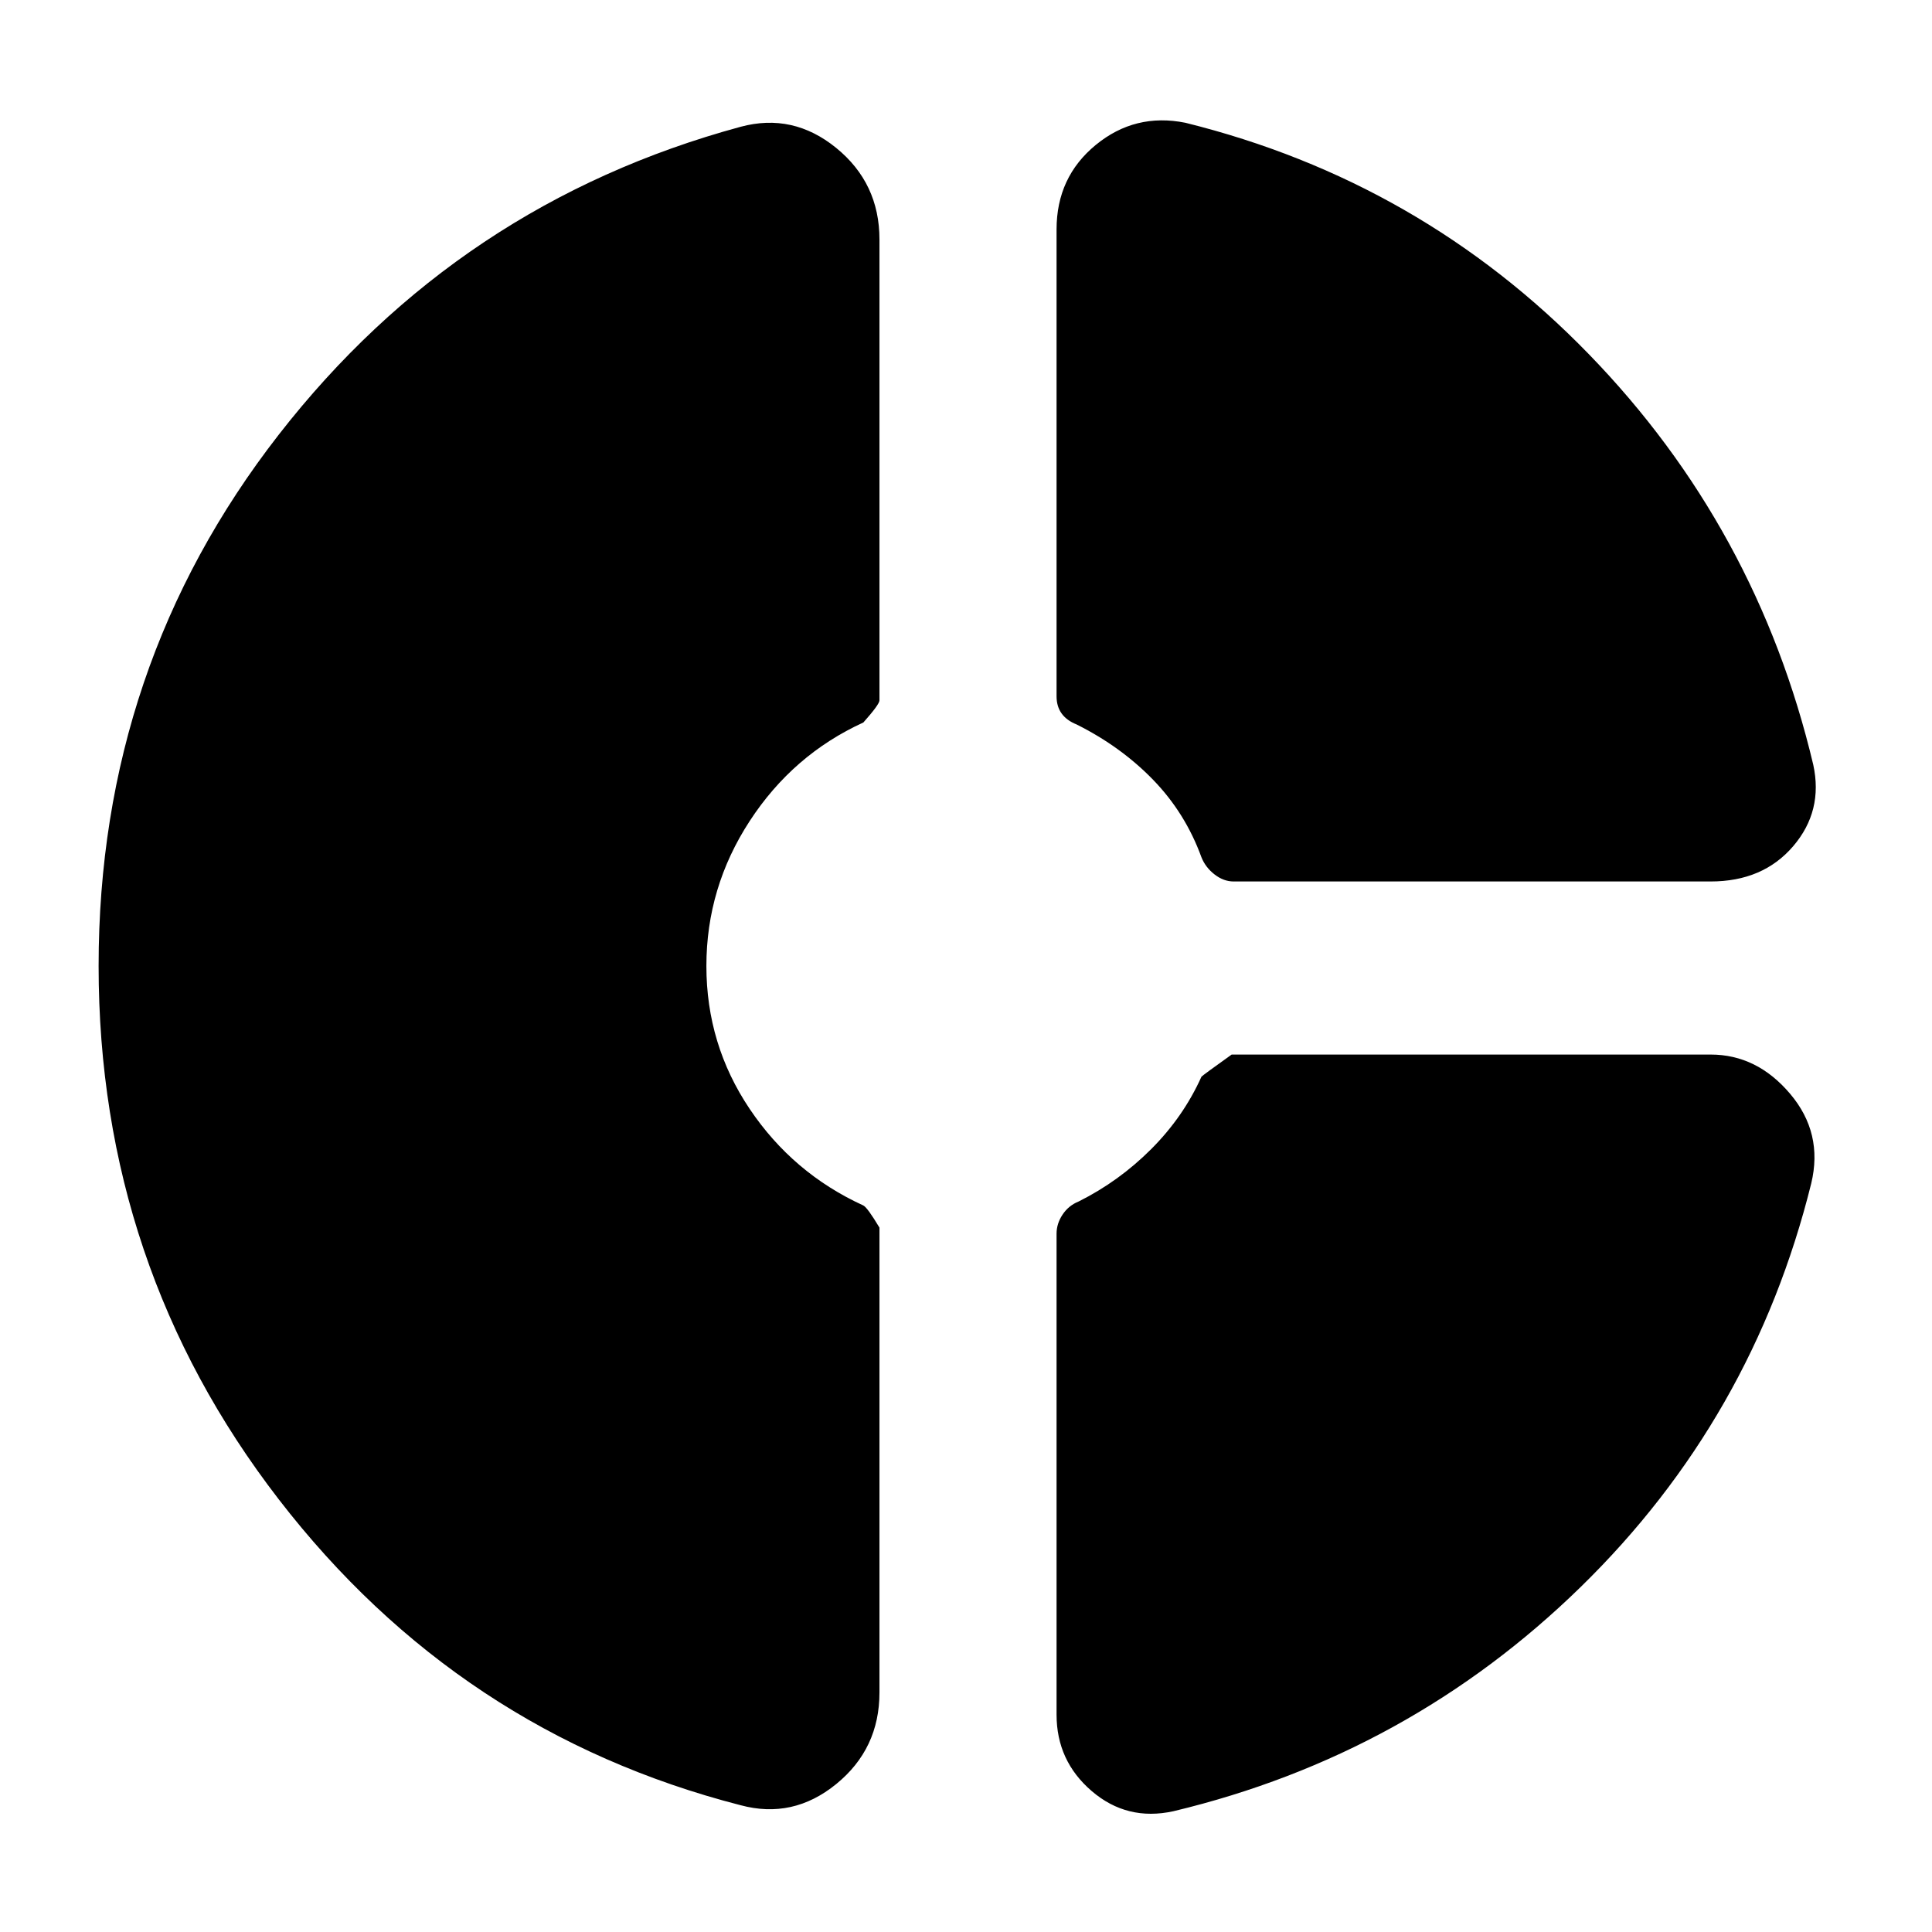 <svg xmlns="http://www.w3.org/2000/svg" height="24" viewBox="0 -960 960 960" width="24"><path d="M525-846q0-26 19.5-42t44.5-11q117 29 200.5 115T901-580q5 23-10 40.5T850-522H613q-5 0-9.5-3.5T597-534q-8-22-24-38.5T535-600q-5-2-7.5-5.5T525-614v-232ZM368-63Q228-99 138.5-215T49-480q0-149 89.5-264T368-897q26-7 47.5 10.5T437-841v229q0 2-8 11-35 16-56.5 49T351-480q0 39 21.5 71t56.5 48q2 1 8 11v231q0 28-21.5 45.5T368-63Zm215 3q-23 5-40.5-10T525-108v-239q0-5 3-9.5t8-6.5q20-10 36-26t25-36q1-1 15-11h238q23 0 39.5 19.5T900-372q-29 117-114.5 200.5T583-60Z"/></svg>